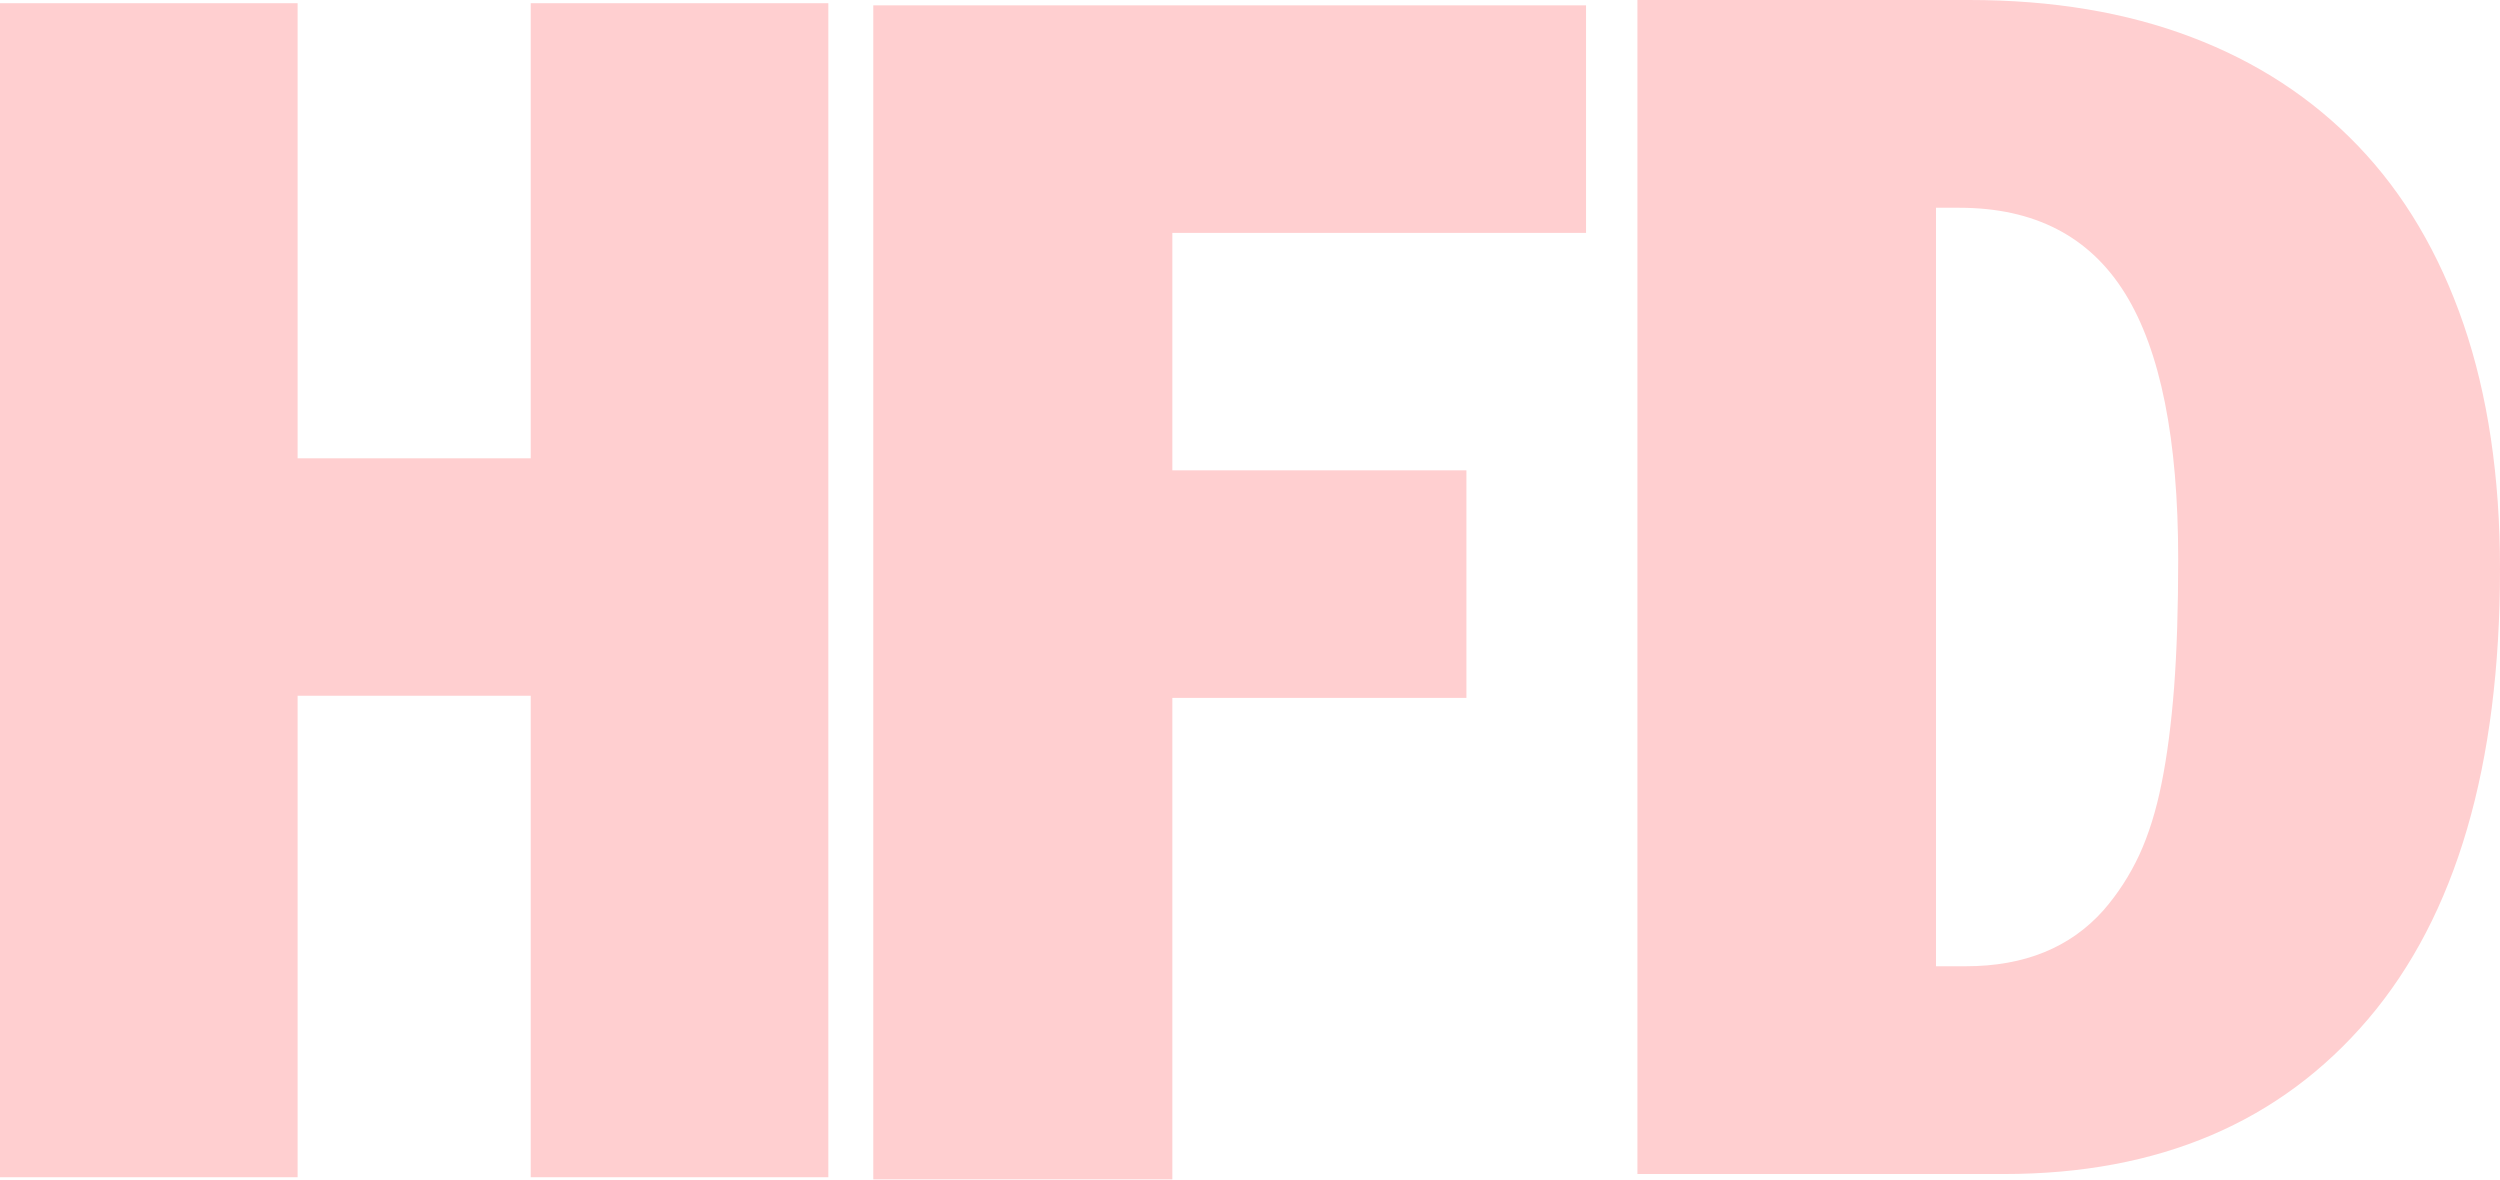 <?xml version="1.0" encoding="UTF-8"?>
<svg width="1000px" height="472px" viewBox="0 0 1000 472" version="1.1" xmlns="http://www.w3.org/2000/svg" xmlns:xlink="http://www.w3.org/1999/xlink">
    <title>HFD</title>
    <g id="Page-1" stroke="none" strokeWidth="1" fill="none" fillRule="evenodd">
        <g id="Home---Desktop-HD" transform="translate(-53, -101)" fill="#FFCFD0" fillRule="nonzero">
            <g id="HFD" transform="translate(553, 336.873) rotate(-360) translate(-553, -336.873) translate(53, 101)">
                <polygon id="Path" points="119.043 1.284 119.043 183.323 212.293 183.323 212.293 1.284 331.336 1.284 331.336 470.89 212.293 470.89 212.293 278.299 119.043 278.299 119.043 470.89 9.73346213e-14 470.89 9.73346213e-14 1.284"></polygon>
                <polygon id="Path" points="634.418 2.14 634.418 93.16 468.939 93.16 468.939 188.136 586.568 188.136 586.568 279.155 468.939 279.155 468.939 471.747 349.315 471.747 349.315 2.14"></polygon>
                <path d="M787.671,0 C820.848,0 850.472,4.927 876.584,14.859 C902.696,24.753 924.904,39.263 943.249,58.39 C961.593,77.518 975.645,101.262 985.402,129.623 C995.121,157.984 1000,190.613 1000,227.548 C1000,306.268 982.436,366.288 947.269,407.608 C912.102,448.927 863.548,469.606 801.605,469.606 L654.966,469.606 L654.966,0 L787.671,0 Z M774.401,386.502 L786.344,386.502 C809.763,386.502 828.146,379.014 841.417,364.077 C847.155,357.481 851.916,350.11 855.702,342.001 C859.449,333.853 862.455,324.309 864.64,313.291 C866.865,302.311 868.504,289.546 869.636,275.036 C870.729,260.526 871.276,243.377 871.276,223.591 C871.276,175.676 864.211,140.253 850.043,117.402 C835.875,94.55 813.783,83.104 783.69,83.104 L774.401,83.104 L774.401,386.502 L774.401,386.502 Z" id="Shape"></path>
            </g>
        </g>
    </g>
</svg>